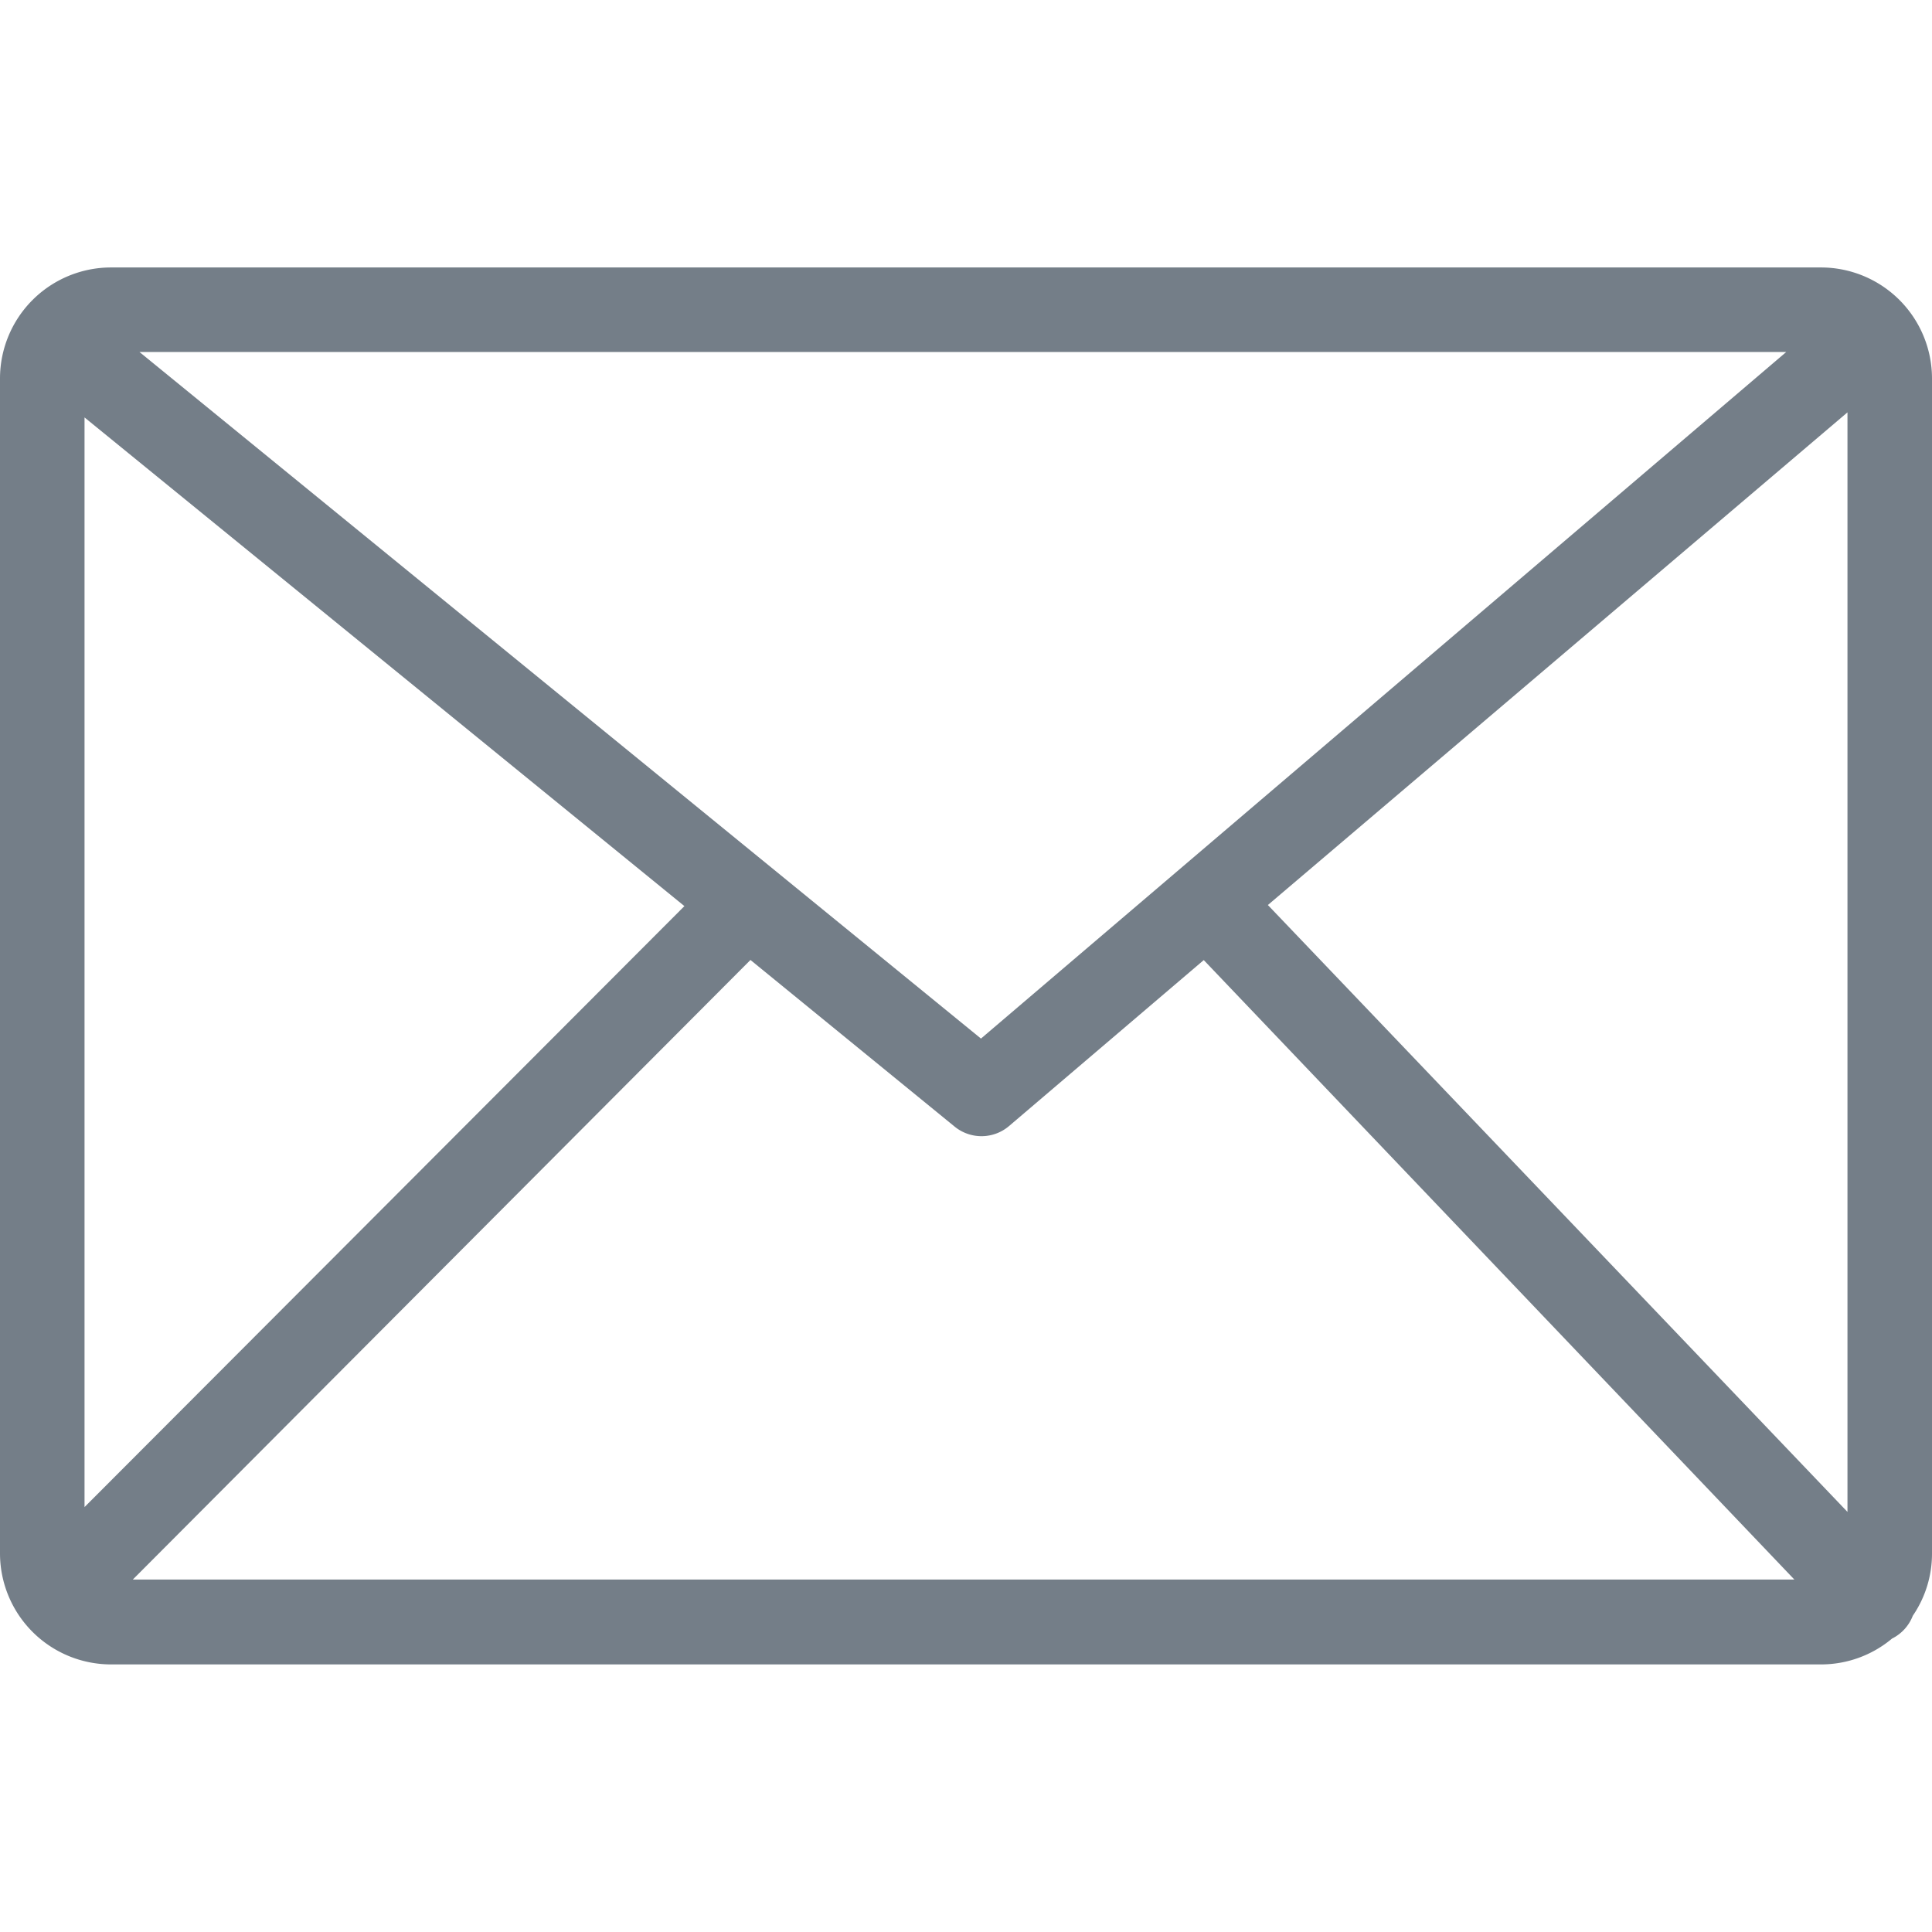 <svg xmlns="http://www.w3.org/2000/svg" xmlns:xlink="http://www.w3.org/1999/xlink" width="16" height="16" viewBox="0 0 16 16">
  <defs>
    <clipPath id="clip-path">
      <rect id="Imagem_118" data-name="Imagem 118" width="16" height="16" transform="translate(694 3788)" fill="#fff" stroke="#707070" stroke-width="1"/>
    </clipPath>
  </defs>
  <g id="Grupo_de_máscara_15" data-name="Grupo de máscara 15" transform="translate(-694 -3788)" clip-path="url(#clip-path)">
    <g id="envelope-line" transform="translate(694 3790.215)">
      <path id="Caminho_50" data-name="Caminho 50" d="M.918,0H15.082A.92.92,0,0,1,16,.918v9.734a.91.91,0,0,1-.159.514.353.353,0,0,1-.172.189.915.915,0,0,1-.587.214H.918A.92.92,0,0,1,0,10.652V.918A.92.92,0,0,1,.918,0ZM.7,10.266,5.668,5.289.7,1.242v9.024ZM6.215,5.735,1.1,10.866H14.86L9.969,5.736,8.357,7.11h0a.352.352,0,0,1-.45.006L6.215,5.735ZM10.5,5.28,15.3,10.306V1.2L10.5,5.28ZM1.155.7,8.124,6.386,14.793.7H1.155Z" fill="#747e88"/>
    </g>
  </g>
</svg>
